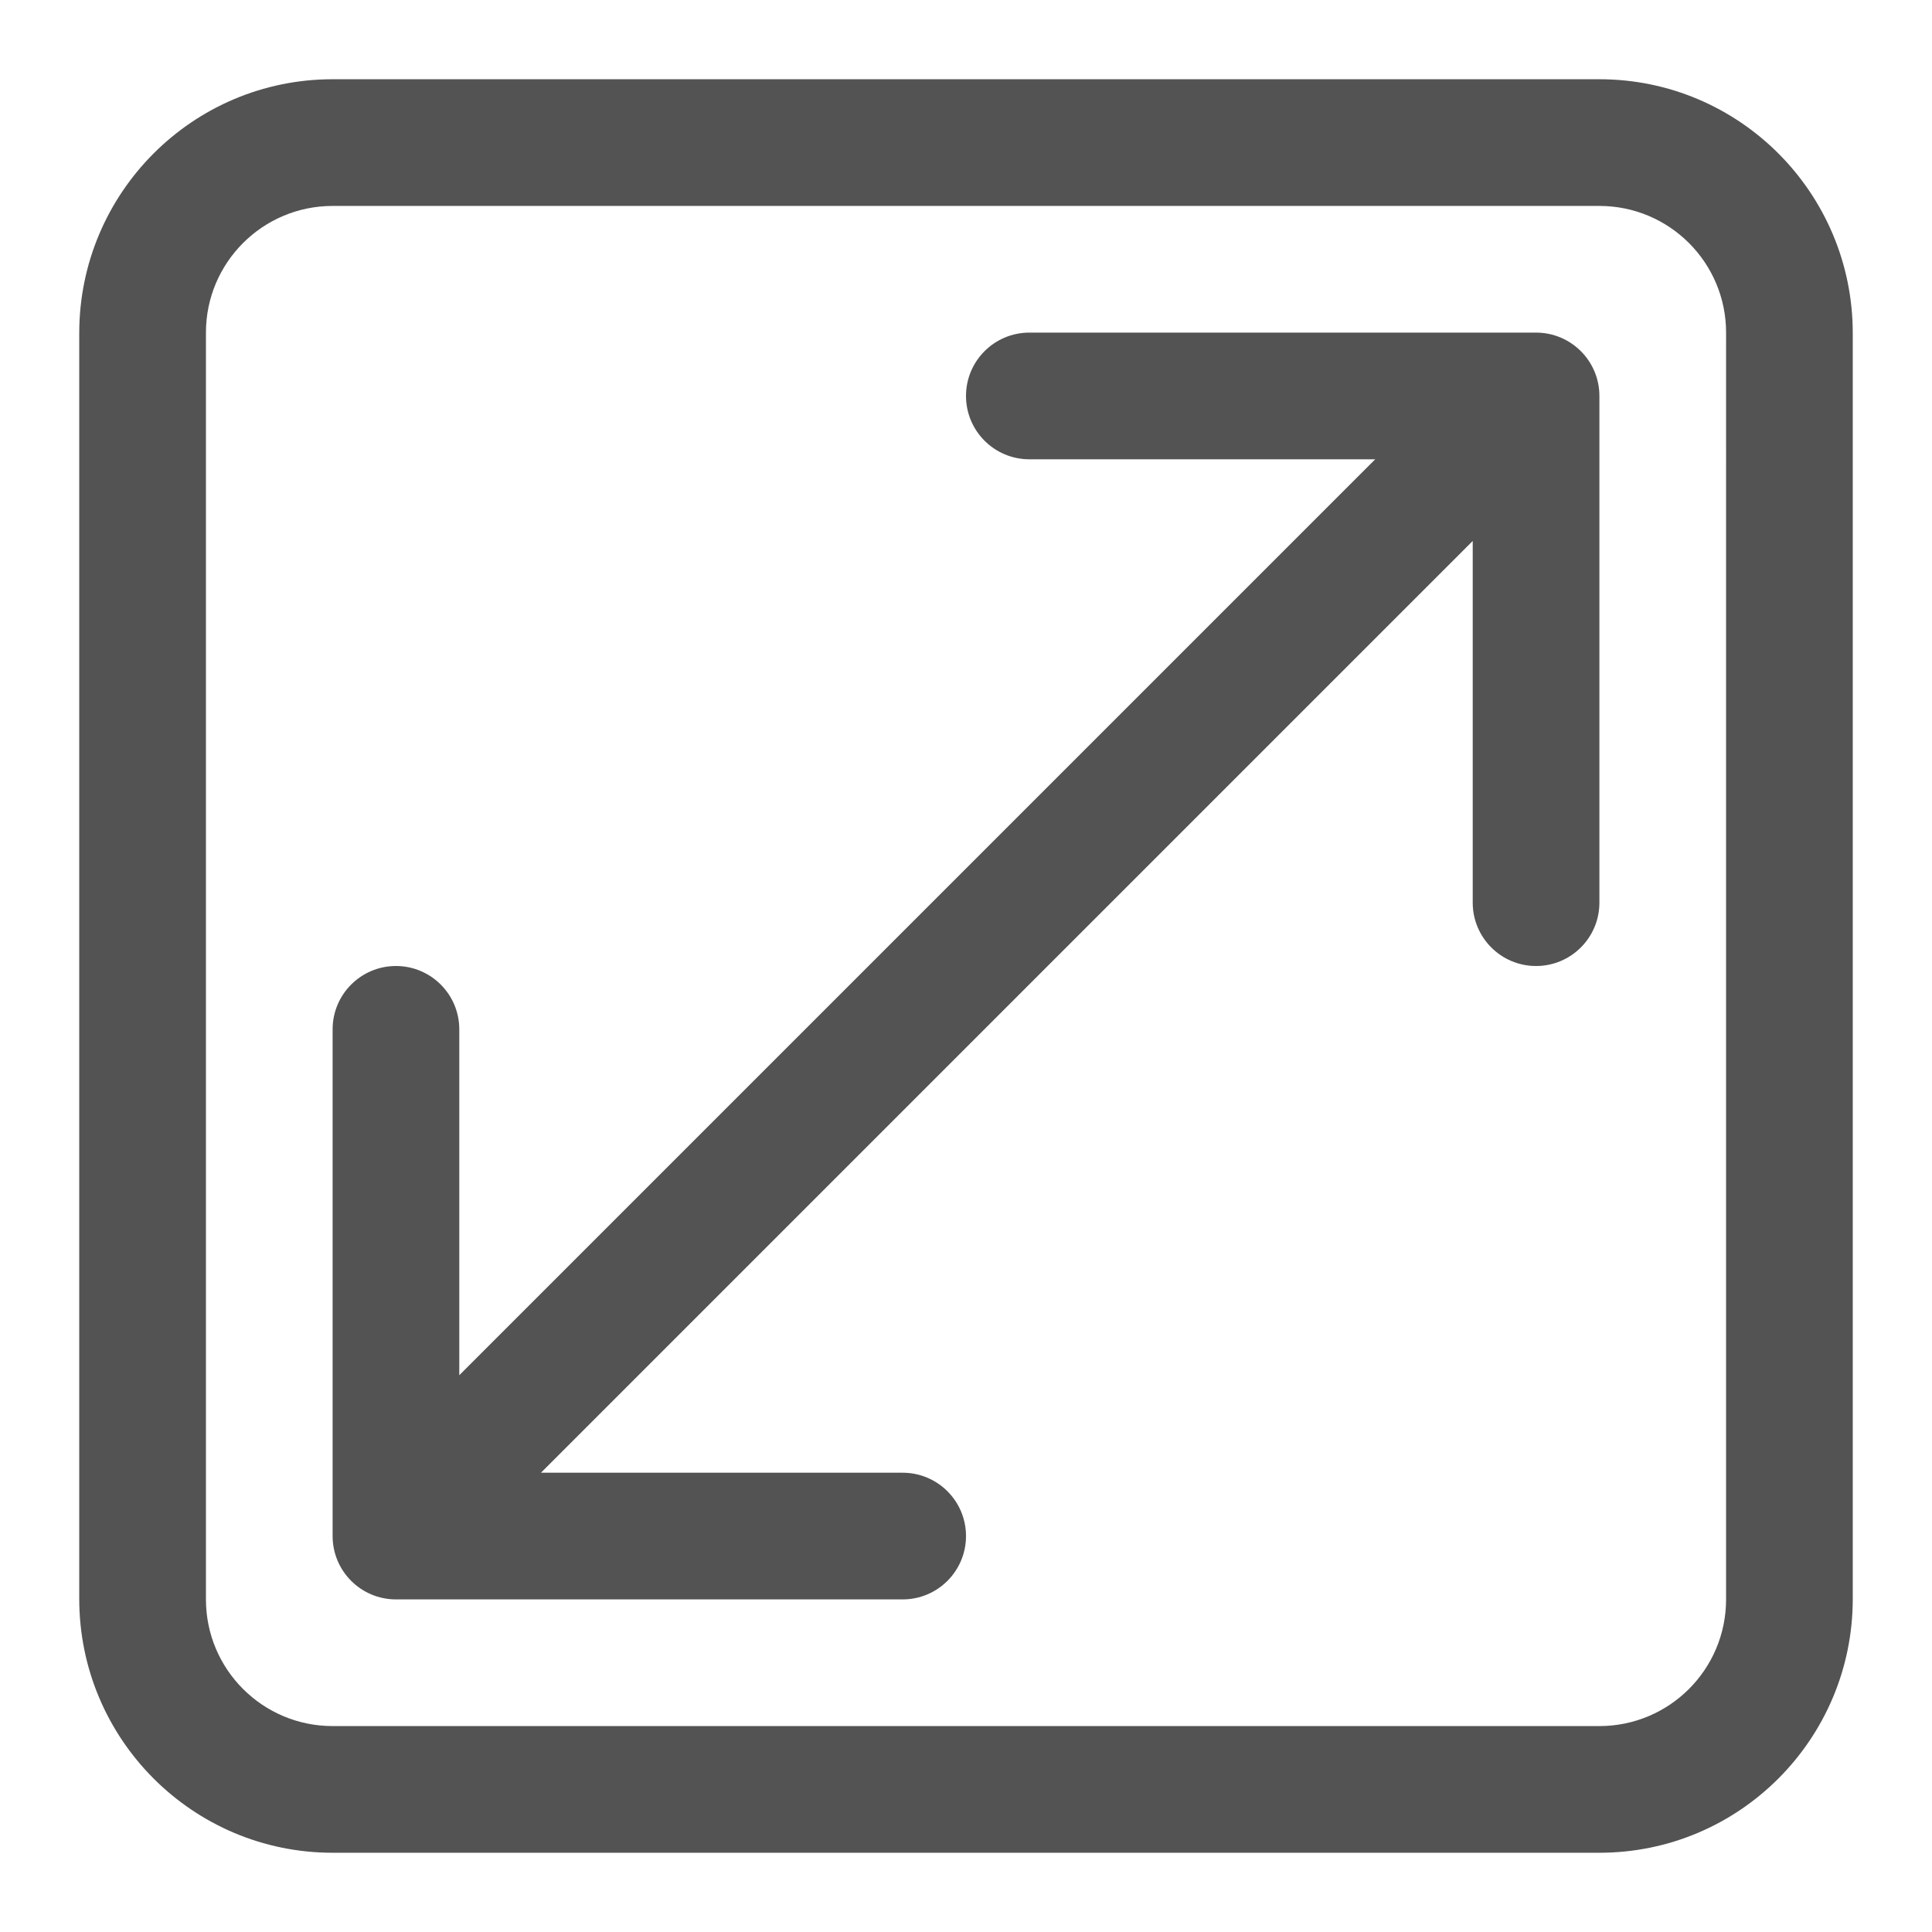 <?xml version="1.0" encoding="utf-8"?>
<!-- Generator: Adobe Illustrator 17.0.0, SVG Export Plug-In . SVG Version: 6.00 Build 0)  -->
<!DOCTYPE svg PUBLIC "-//W3C//DTD SVG 1.1//EN" "http://www.w3.org/Graphics/SVG/1.1/DTD/svg11.dtd">
<svg version="1.1" id="图形" xmlns="http://www.w3.org/2000/svg" xmlns:xlink="http://www.w3.org/1999/xlink" x="0px" y="0px"
	 width="1024px" height="1024px" viewBox="0 0 1024 1024" enable-background="new 0 0 1024 1024" xml:space="preserve">
<g>
	<g>
		<path fill-rule="evenodd" clip-rule="evenodd" fill="#535353" d="M847.709,42H176.292C102.126,42,42,102.26,42,176.587v670.826
			C42,921.74,102.126,982,176.292,982h671.417C921.874,982,982,921.74,982,847.413V176.587C982,102.26,921.874,42,847.709,42z
			 M914.858,847.715c0,37.083-30.06,67.142-67.142,67.142H176.292c-37.083,0-67.142-30.06-67.142-67.142V176.291
			c0-37.083,30.06-67.142,67.142-67.142h671.424c37.083,0,67.142,30.06,67.142,67.142V847.715z M814.144,176.291h-268.57
			c-18.538,0-33.571,15.033-33.571,33.571s15.033,33.571,33.571,33.571H728.9L243.434,728.9V545.575
			c0-18.538-15.033-33.571-33.571-33.571s-33.571,15.033-33.571,33.571v268.57c0,18.538,15.033,33.571,33.571,33.571h268.57
			c18.538,0,33.571-15.033,33.571-33.571s-15.033-33.571-33.571-33.571H286.714l493.859-493.859v191.718
			c0,18.538,15.033,33.571,33.571,33.571s33.571-15.033,33.571-33.571v-268.57C847.715,191.325,832.682,176.291,814.144,176.291z"/>
	</g>
</g>
</svg>
